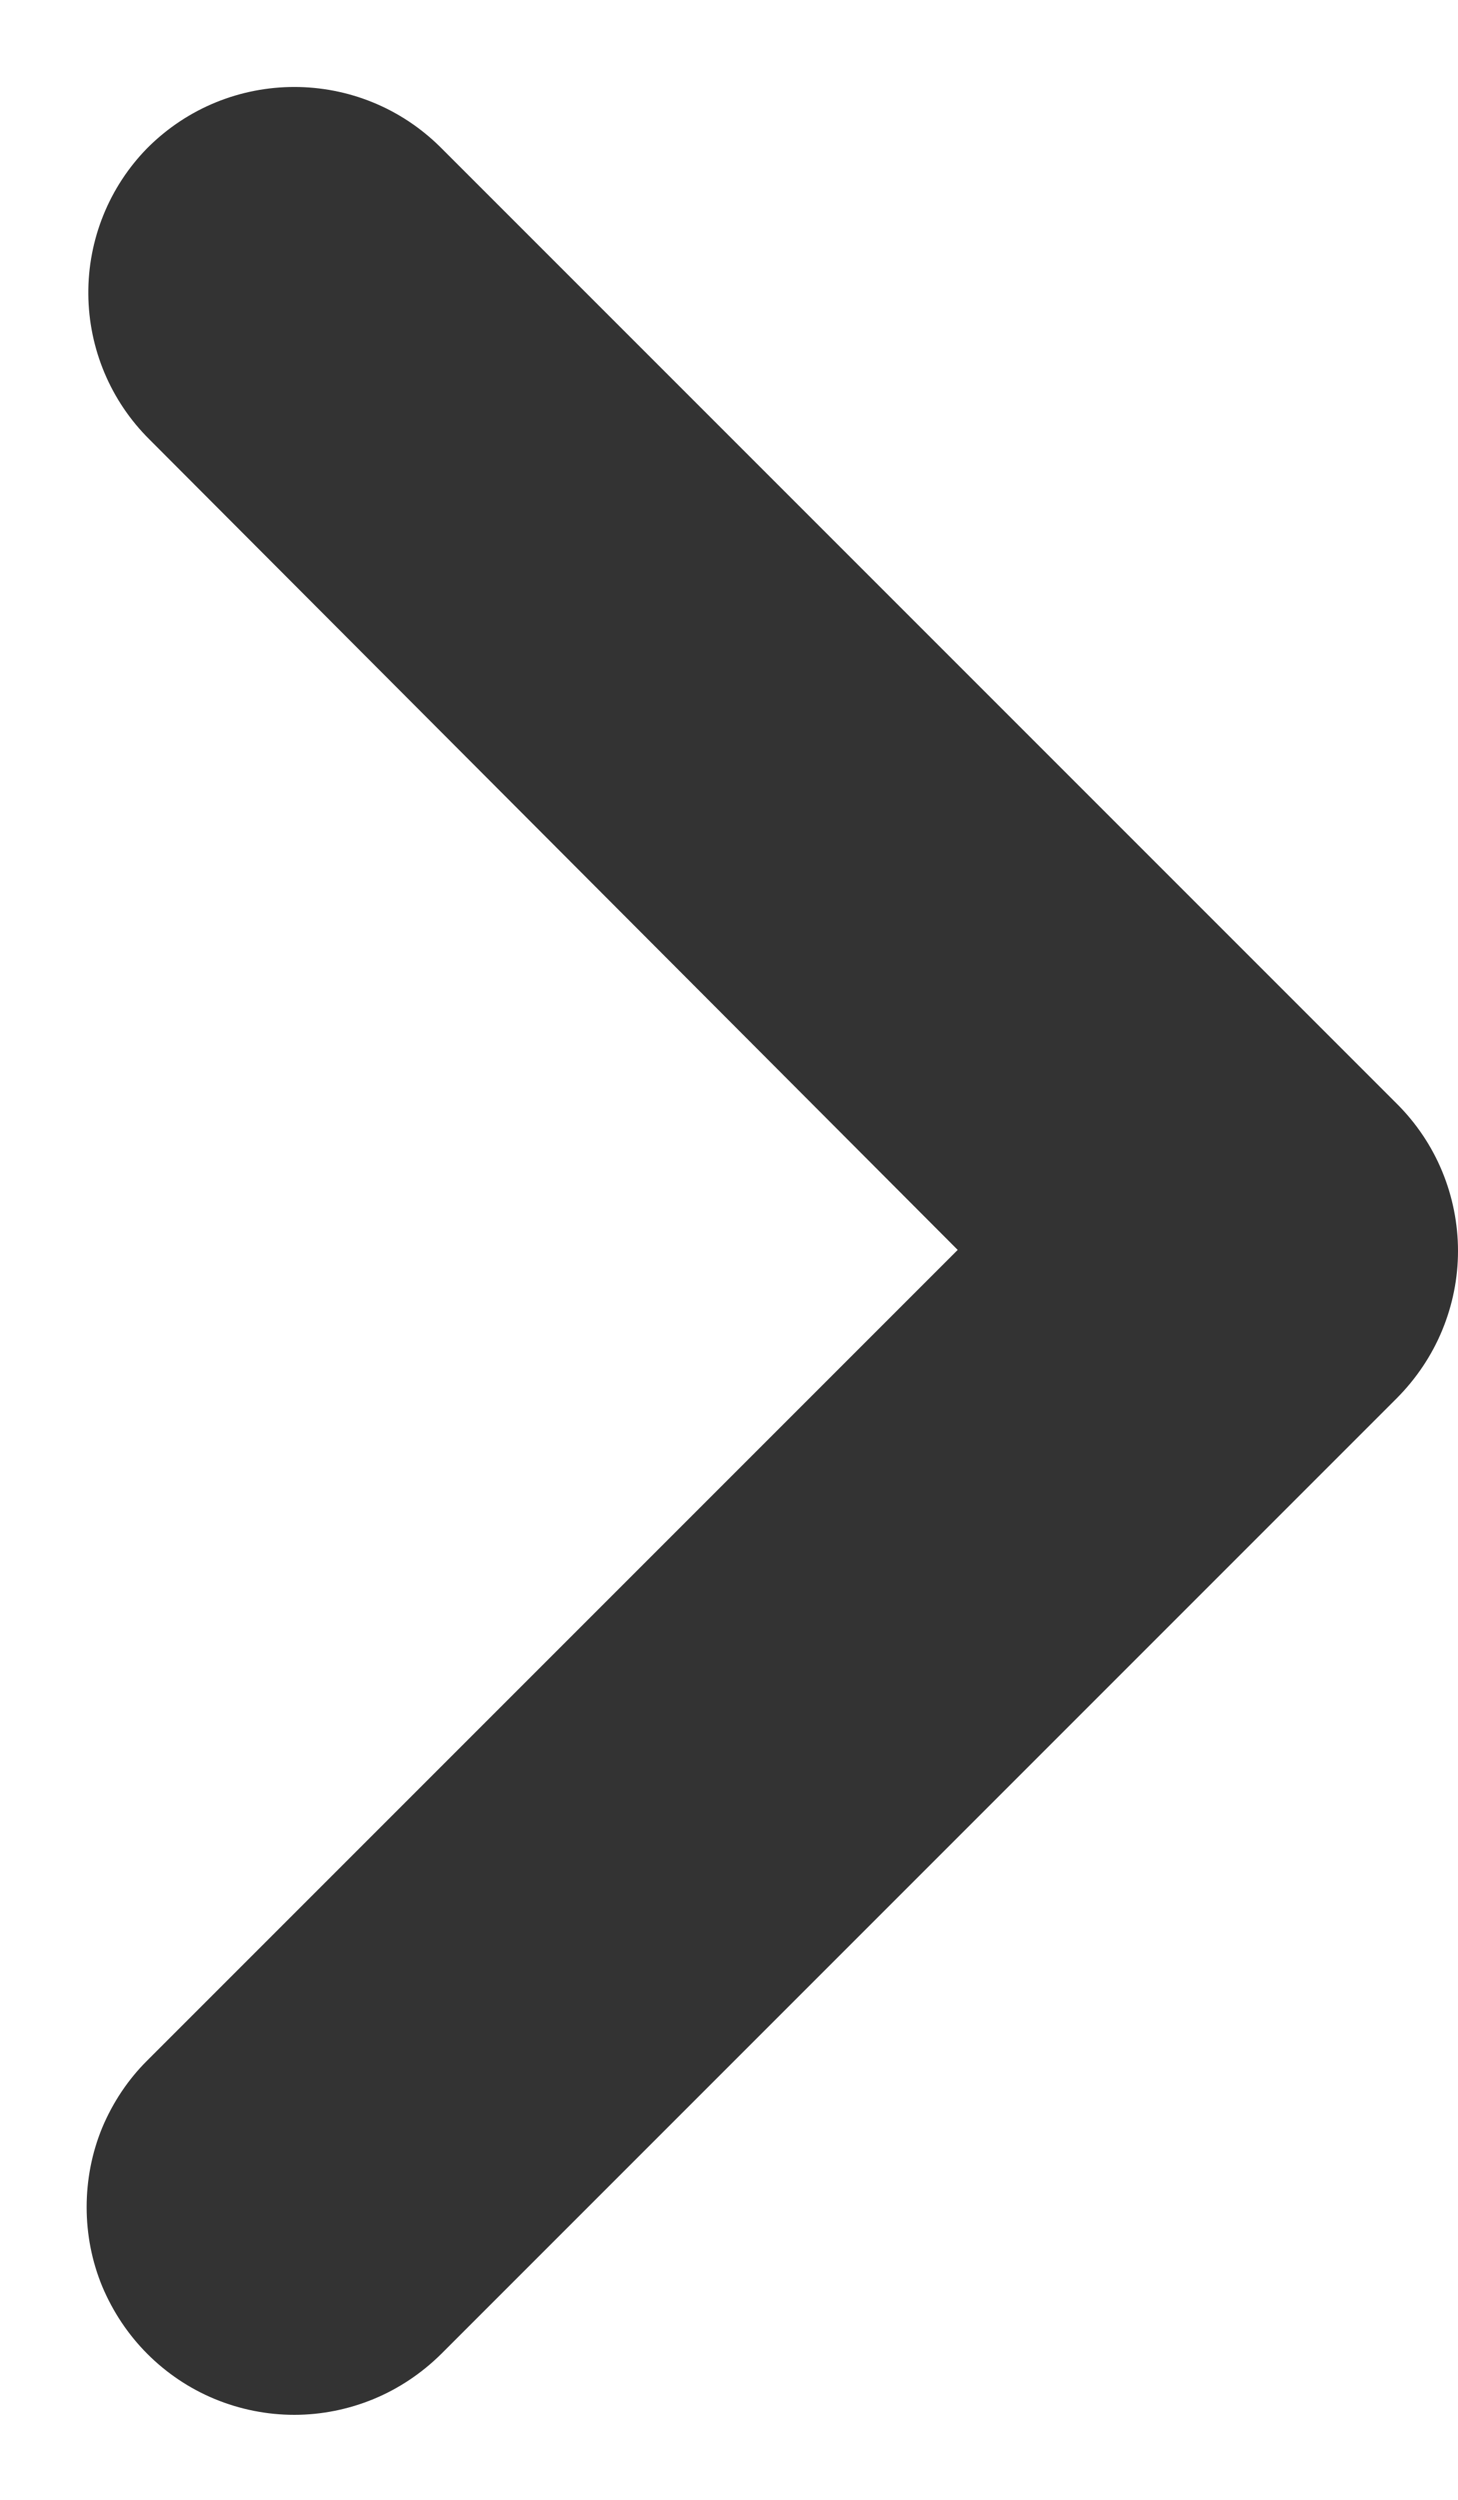 <svg width="7" height="12" viewBox="0 0 7 12" fill="none" xmlns="http://www.w3.org/2000/svg">
<path d="M0.718 2.11L4.598 6L0.708 9.89C0.615 9.982 0.542 10.092 0.491 10.213C0.441 10.334 0.416 10.464 0.416 10.595C0.416 10.726 0.441 10.855 0.491 10.976C0.542 11.097 0.615 11.207 0.708 11.3C0.8 11.392 0.91 11.466 1.031 11.516C1.152 11.566 1.282 11.592 1.413 11.592C1.543 11.592 1.673 11.566 1.794 11.516C1.915 11.466 2.025 11.392 2.118 11.3L6.708 6.71C6.8 6.617 6.874 6.507 6.924 6.386C6.974 6.265 7 6.136 7 6.005C7 5.874 6.974 5.744 6.924 5.623C6.874 5.502 6.8 5.392 6.708 5.3L2.118 0.71C1.728 0.32 1.098 0.32 0.708 0.71C0.524 0.897 0.422 1.15 0.424 1.412C0.426 1.674 0.531 1.925 0.718 2.11Z" fill="#333333"/>
</svg>
